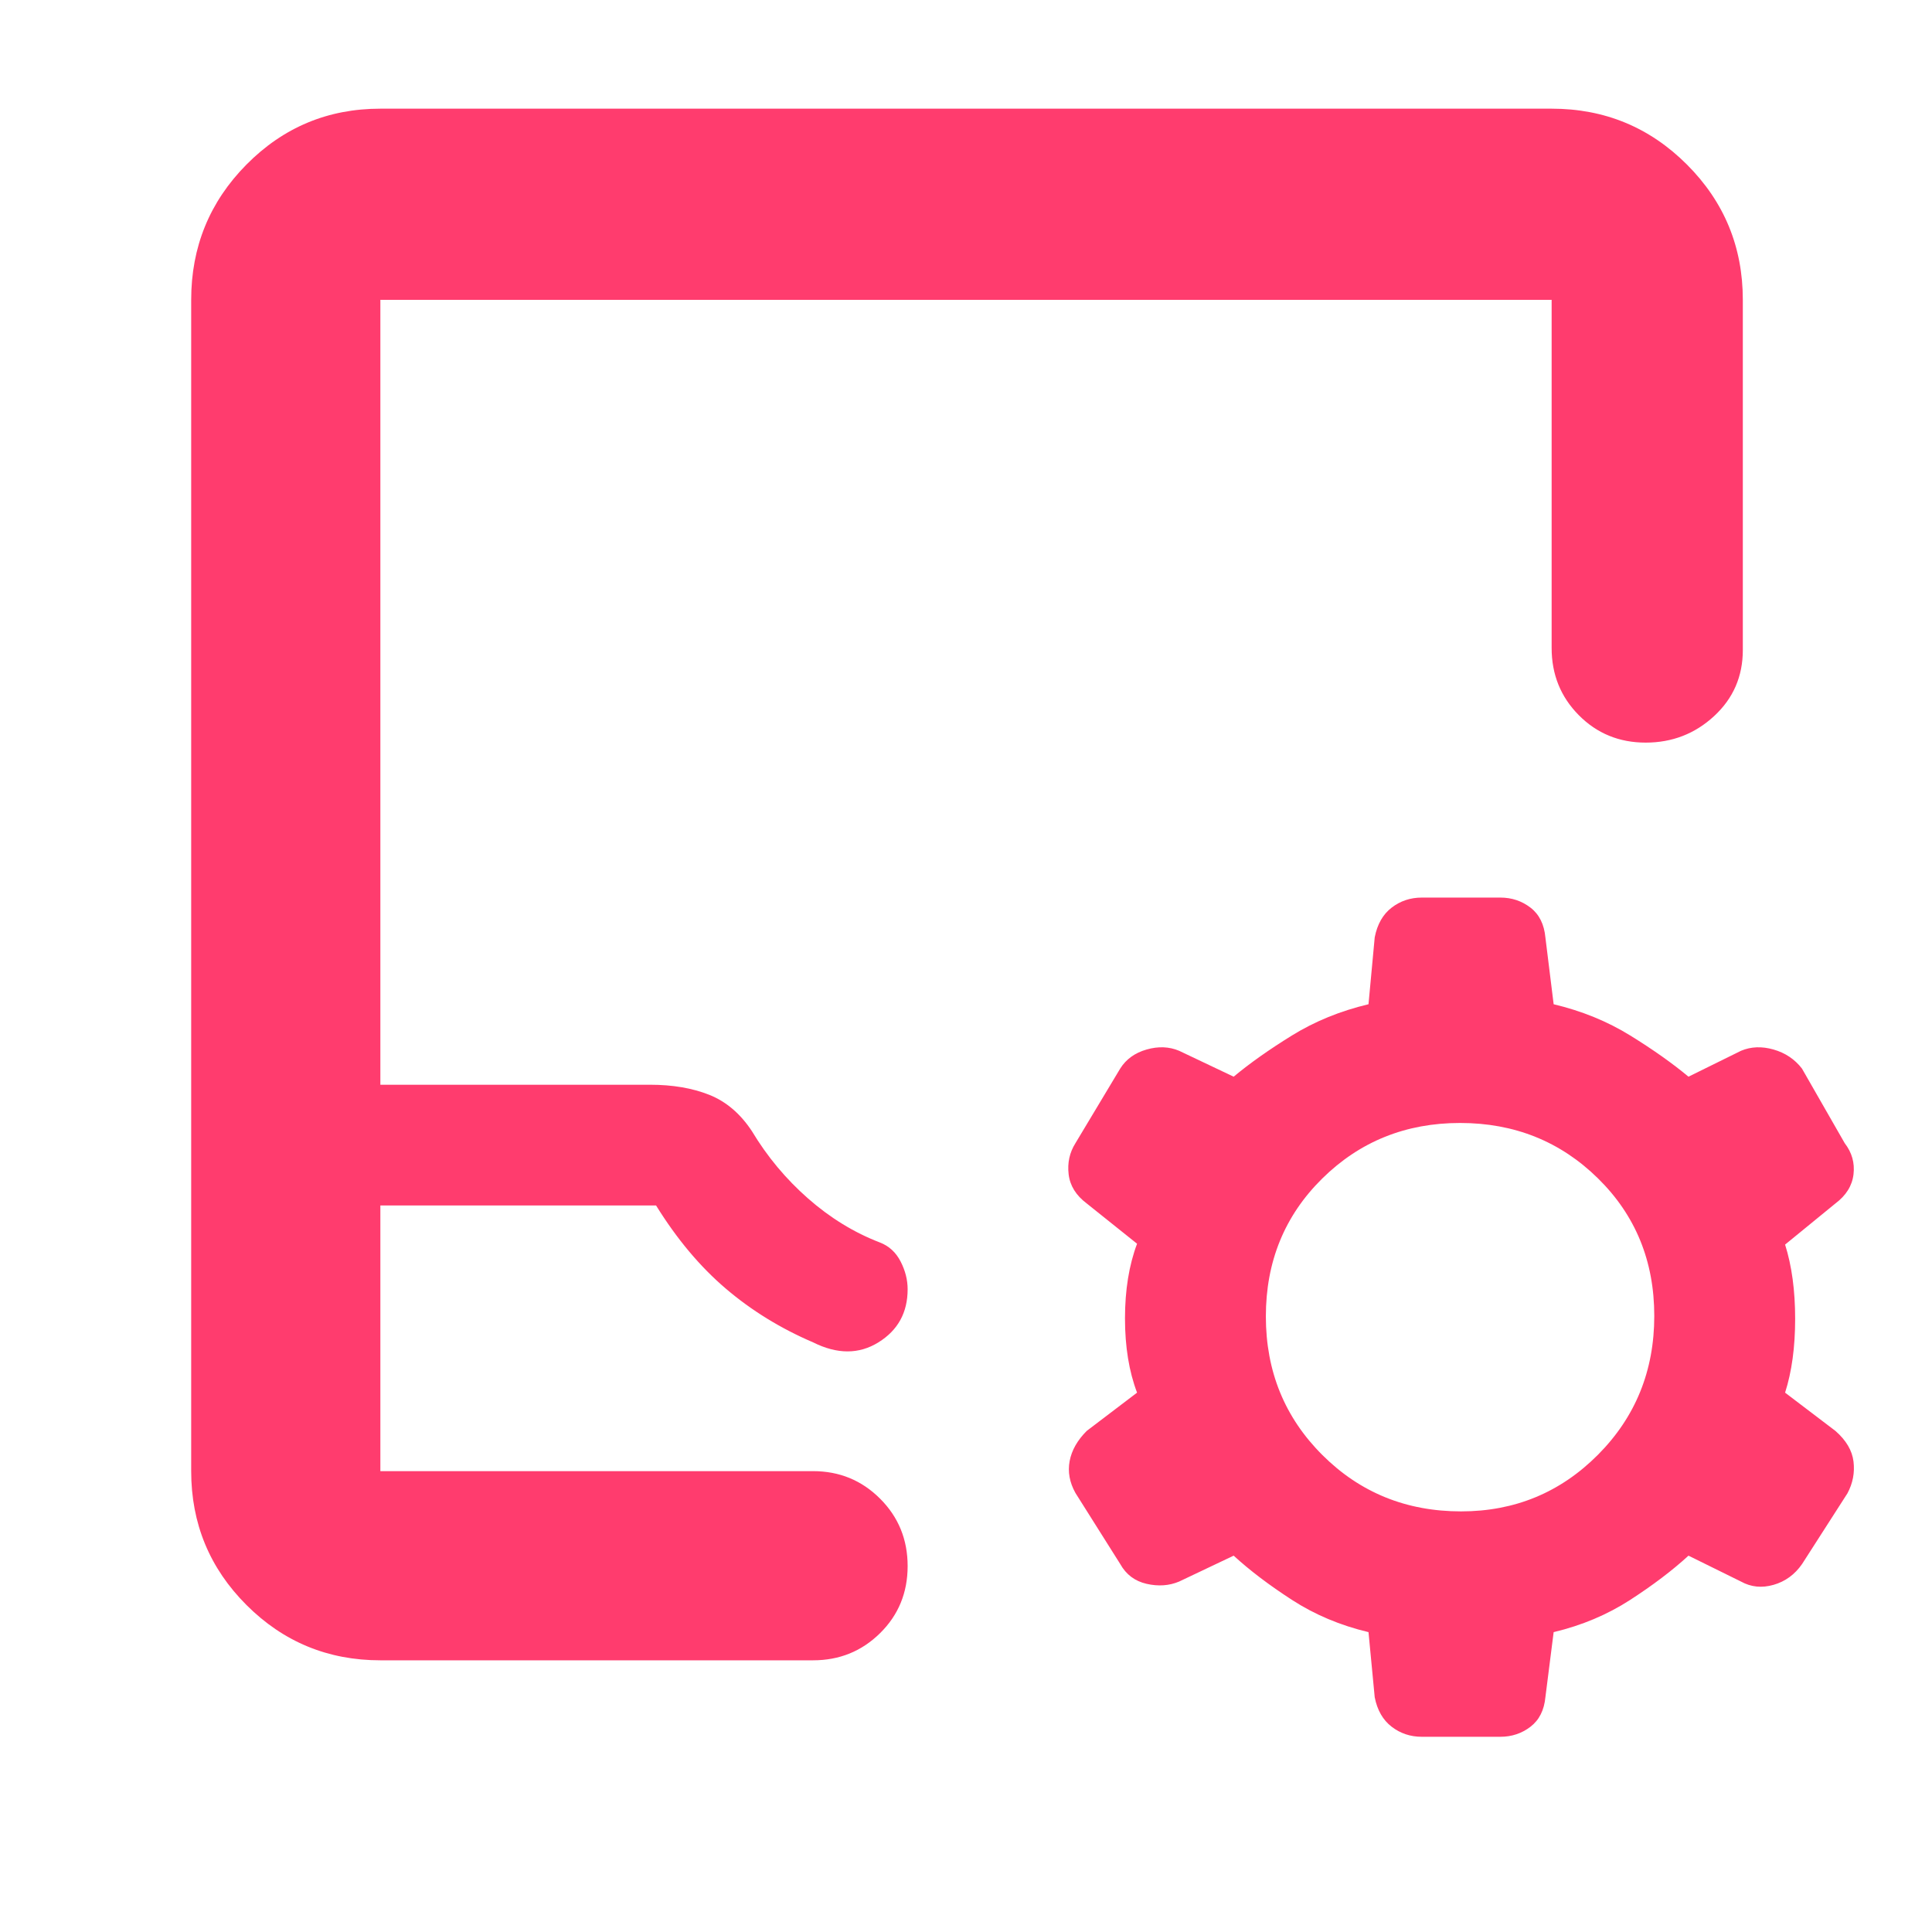 <svg xmlns="http://www.w3.org/2000/svg" height="48" viewBox="0 -960 960 960" width="48"><path fill="rgb(255, 60, 110)" d="M189-135q-39.05 0-66.53-27.48Q95-189.95 95-229v-582q0-39.46 27.47-67.23Q149.95-906 189-906h582q39.46 0 67.23 27.77Q866-850.46 866-811v174q0 19.64-14.26 32.82-14.27 13.18-34 13.18-19.74 0-33.24-13.63Q771-618.25 771-638v-173H189v390h134q16.8 0 29.4 5 12.6 5 21.23 18.08Q385-379 401.5-364.5t35.71 21.88q6.79 2.62 10.29 9.44 3.5 6.81 3.5 13.8Q451-302 436.5-293t-32.5 0q-24.22-10.38-43.38-26.72Q341.45-336.06 326-361H189v132h215q19.63 0 33.31 13.68Q451-201.65 451-181.82q0 19.82-13.69 33.32Q423.63-135 404-135H189Zm0-94h256-256Zm491 80q-21-5-38-16t-29-22l-27.1 12.87q-7.43 3.13-16.16 1.13-8.74-2-13.11-9.85l-22.25-35.3Q530-226 531.5-234t8.5-15l25-19q-6-15.8-6-36.9 0-21.1 6-37.1l-25-20q-8-6-9-14.5t3.38-15.46l22.25-37.08q4.37-6.96 13.11-9.46 8.73-2.5 16.16.63L613-425q12-10 29-20.5t38-15.5l3.09-33.24Q685-504 691.5-509t15-5h39q8.5 0 15 5t7.41 14.9L772-461q21 5 38 15.5t29 20.5l26.1-12.87q7.43-3.13 16.16-.63 8.74 2.5 14.12 9.46l21.25 37.08Q922-385 921-376.5t-9 14.5l-25 20.43q5 15.79 5 36.89 0 21.09-5 36.68l25 19q8 7 9 15.25T918-218l-22.57 35.17Q890-175 881.26-172.5q-8.73 2.5-16.16-1.63L839-187q-12 11-29 22t-38 16l-4.09 32.24Q767-107 760.5-102t-15 5h-39q-8.5 0-15-5t-8.41-14.63L680-149Zm46-60q40 0 68-28.12 28-28.13 28-69 0-40.88-28-68.38-28-27.5-68.5-27.5T657-374.38q-28 27.63-28 68.5Q629-265 657.09-237q28.08 28 68.91 28Z"/></svg>